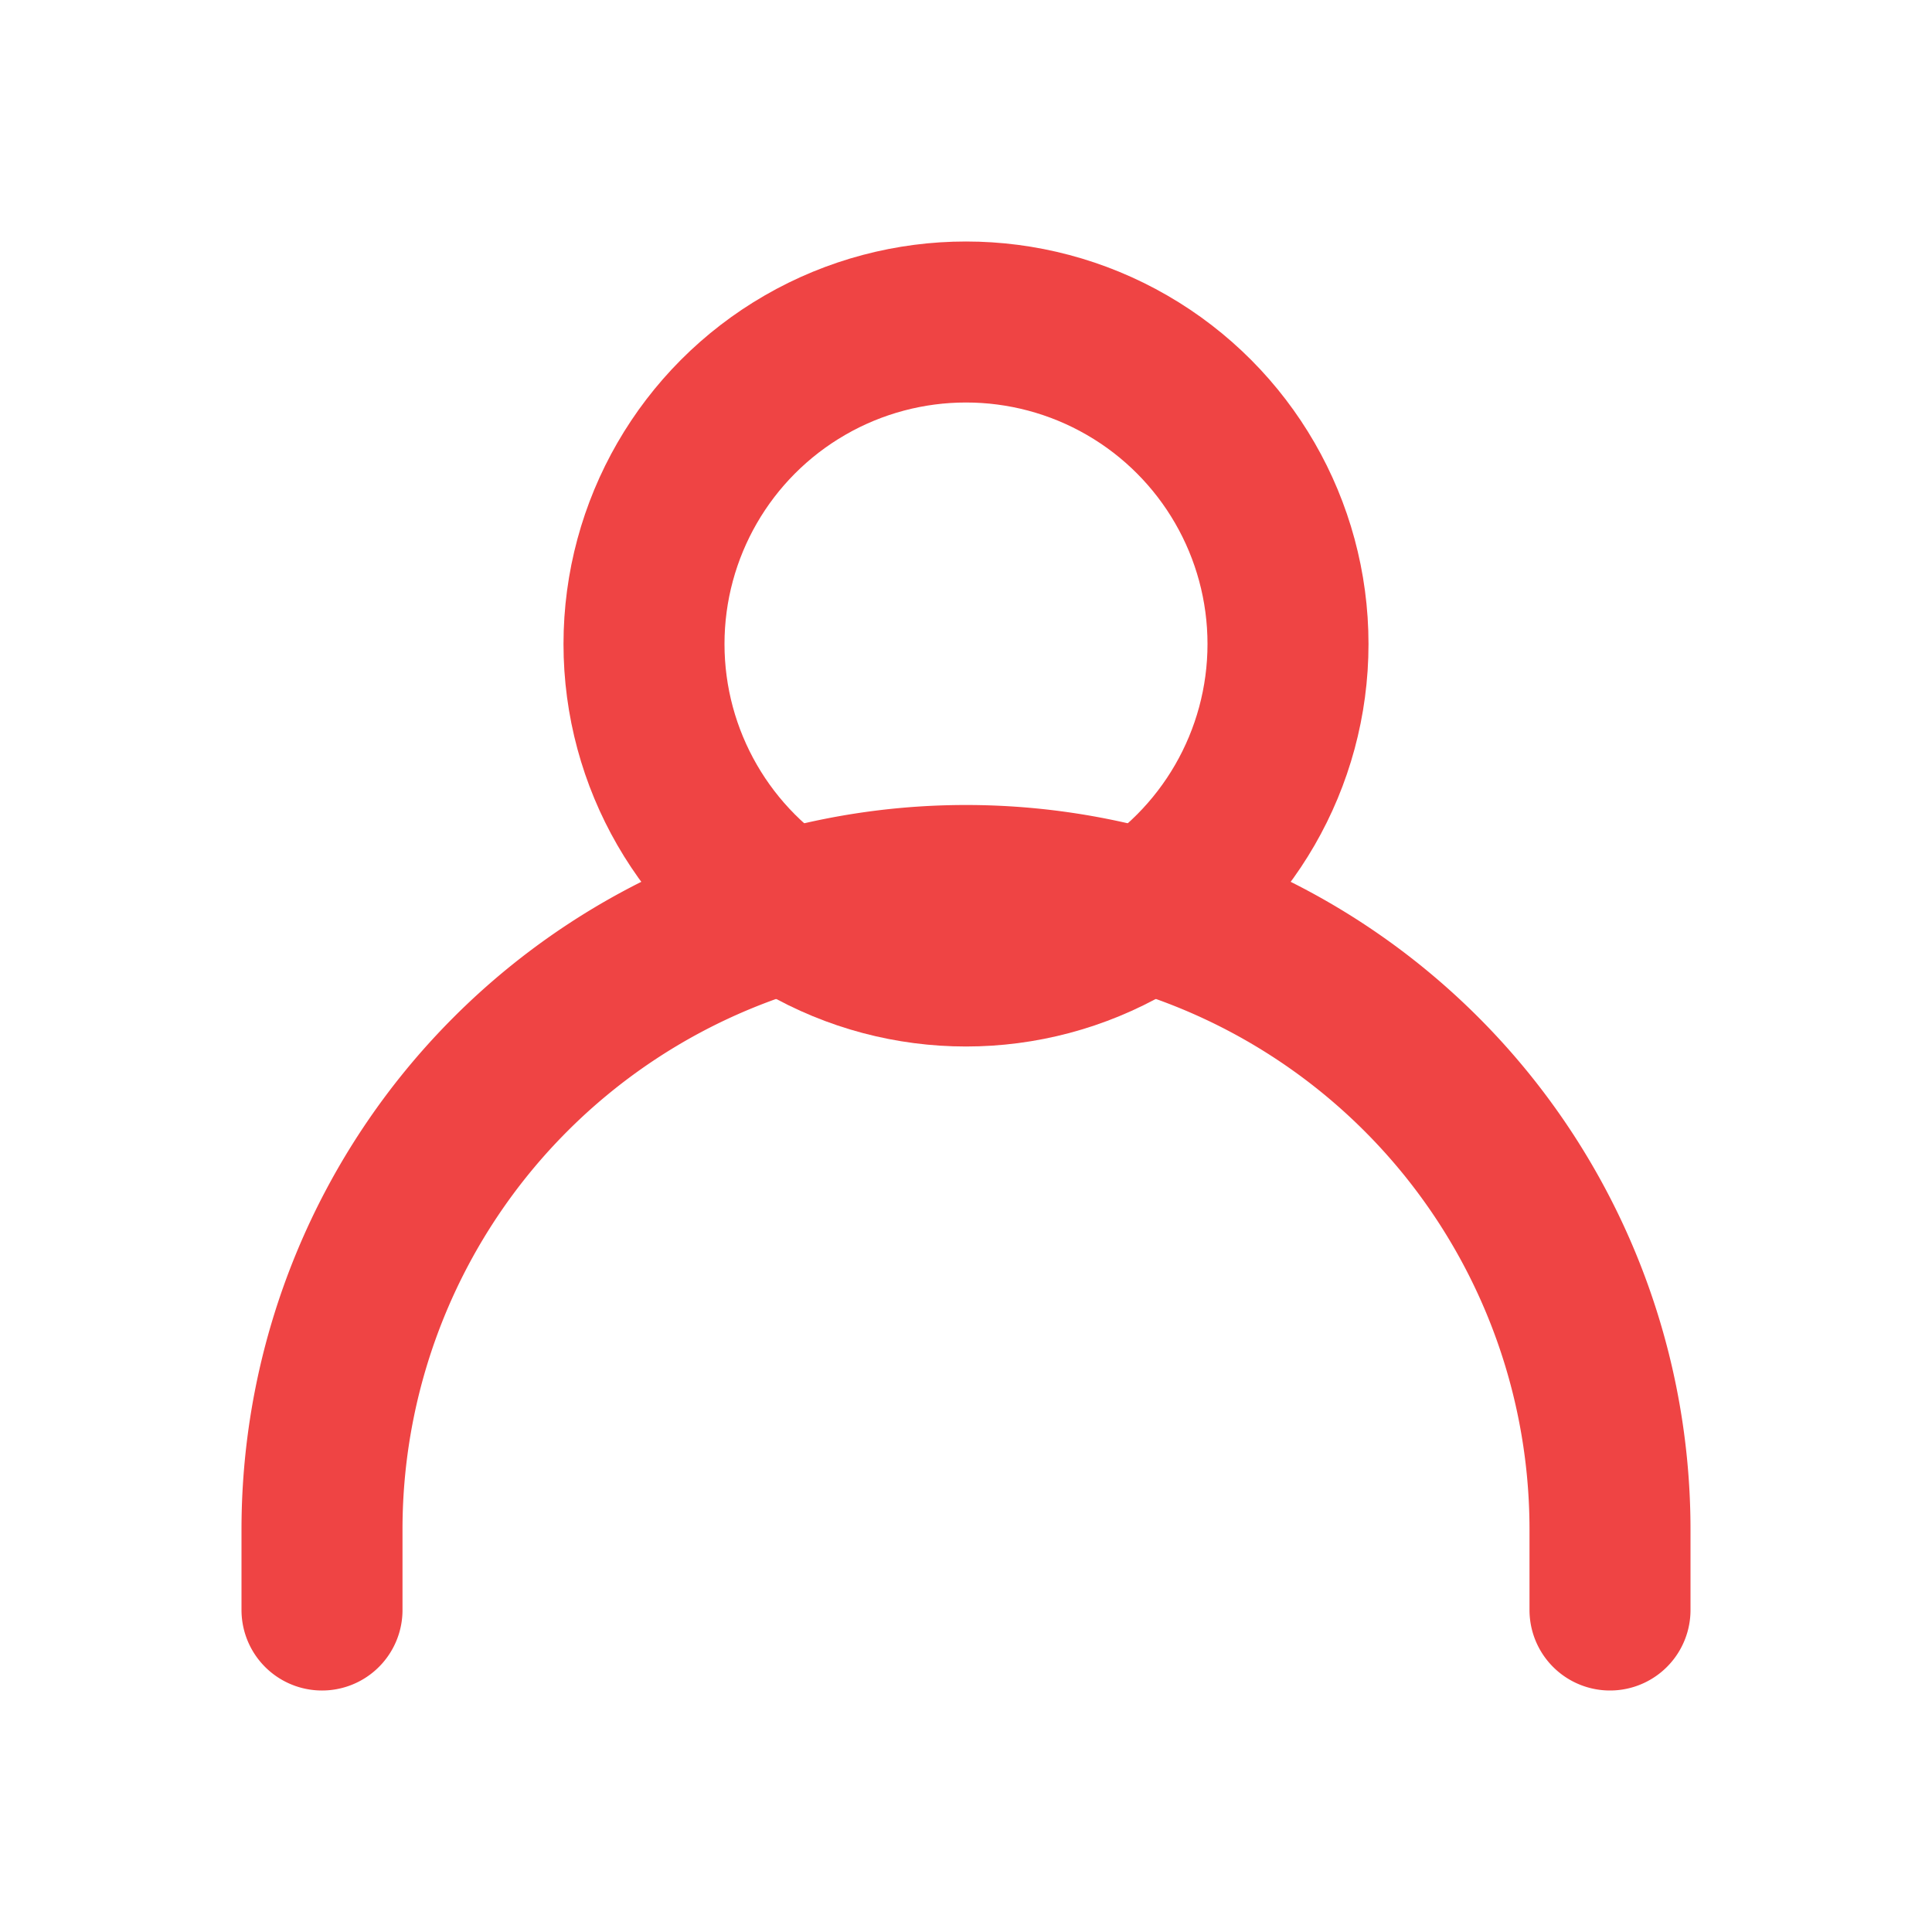 <?xml version="1.0" encoding="UTF-8"?>
<svg xmlns="http://www.w3.org/2000/svg" width="24" height="24" viewBox="0 0 24 24" fill="none">
  <circle cx="12" cy="8" r="4" fill="none" stroke="#ef4444" stroke-width="2"/>
  <path d="M20 20v-1a8 8 0 0 0-16 0v1" fill="none" stroke="#ef4444" stroke-width="2" stroke-linecap="round"/>
</svg>
